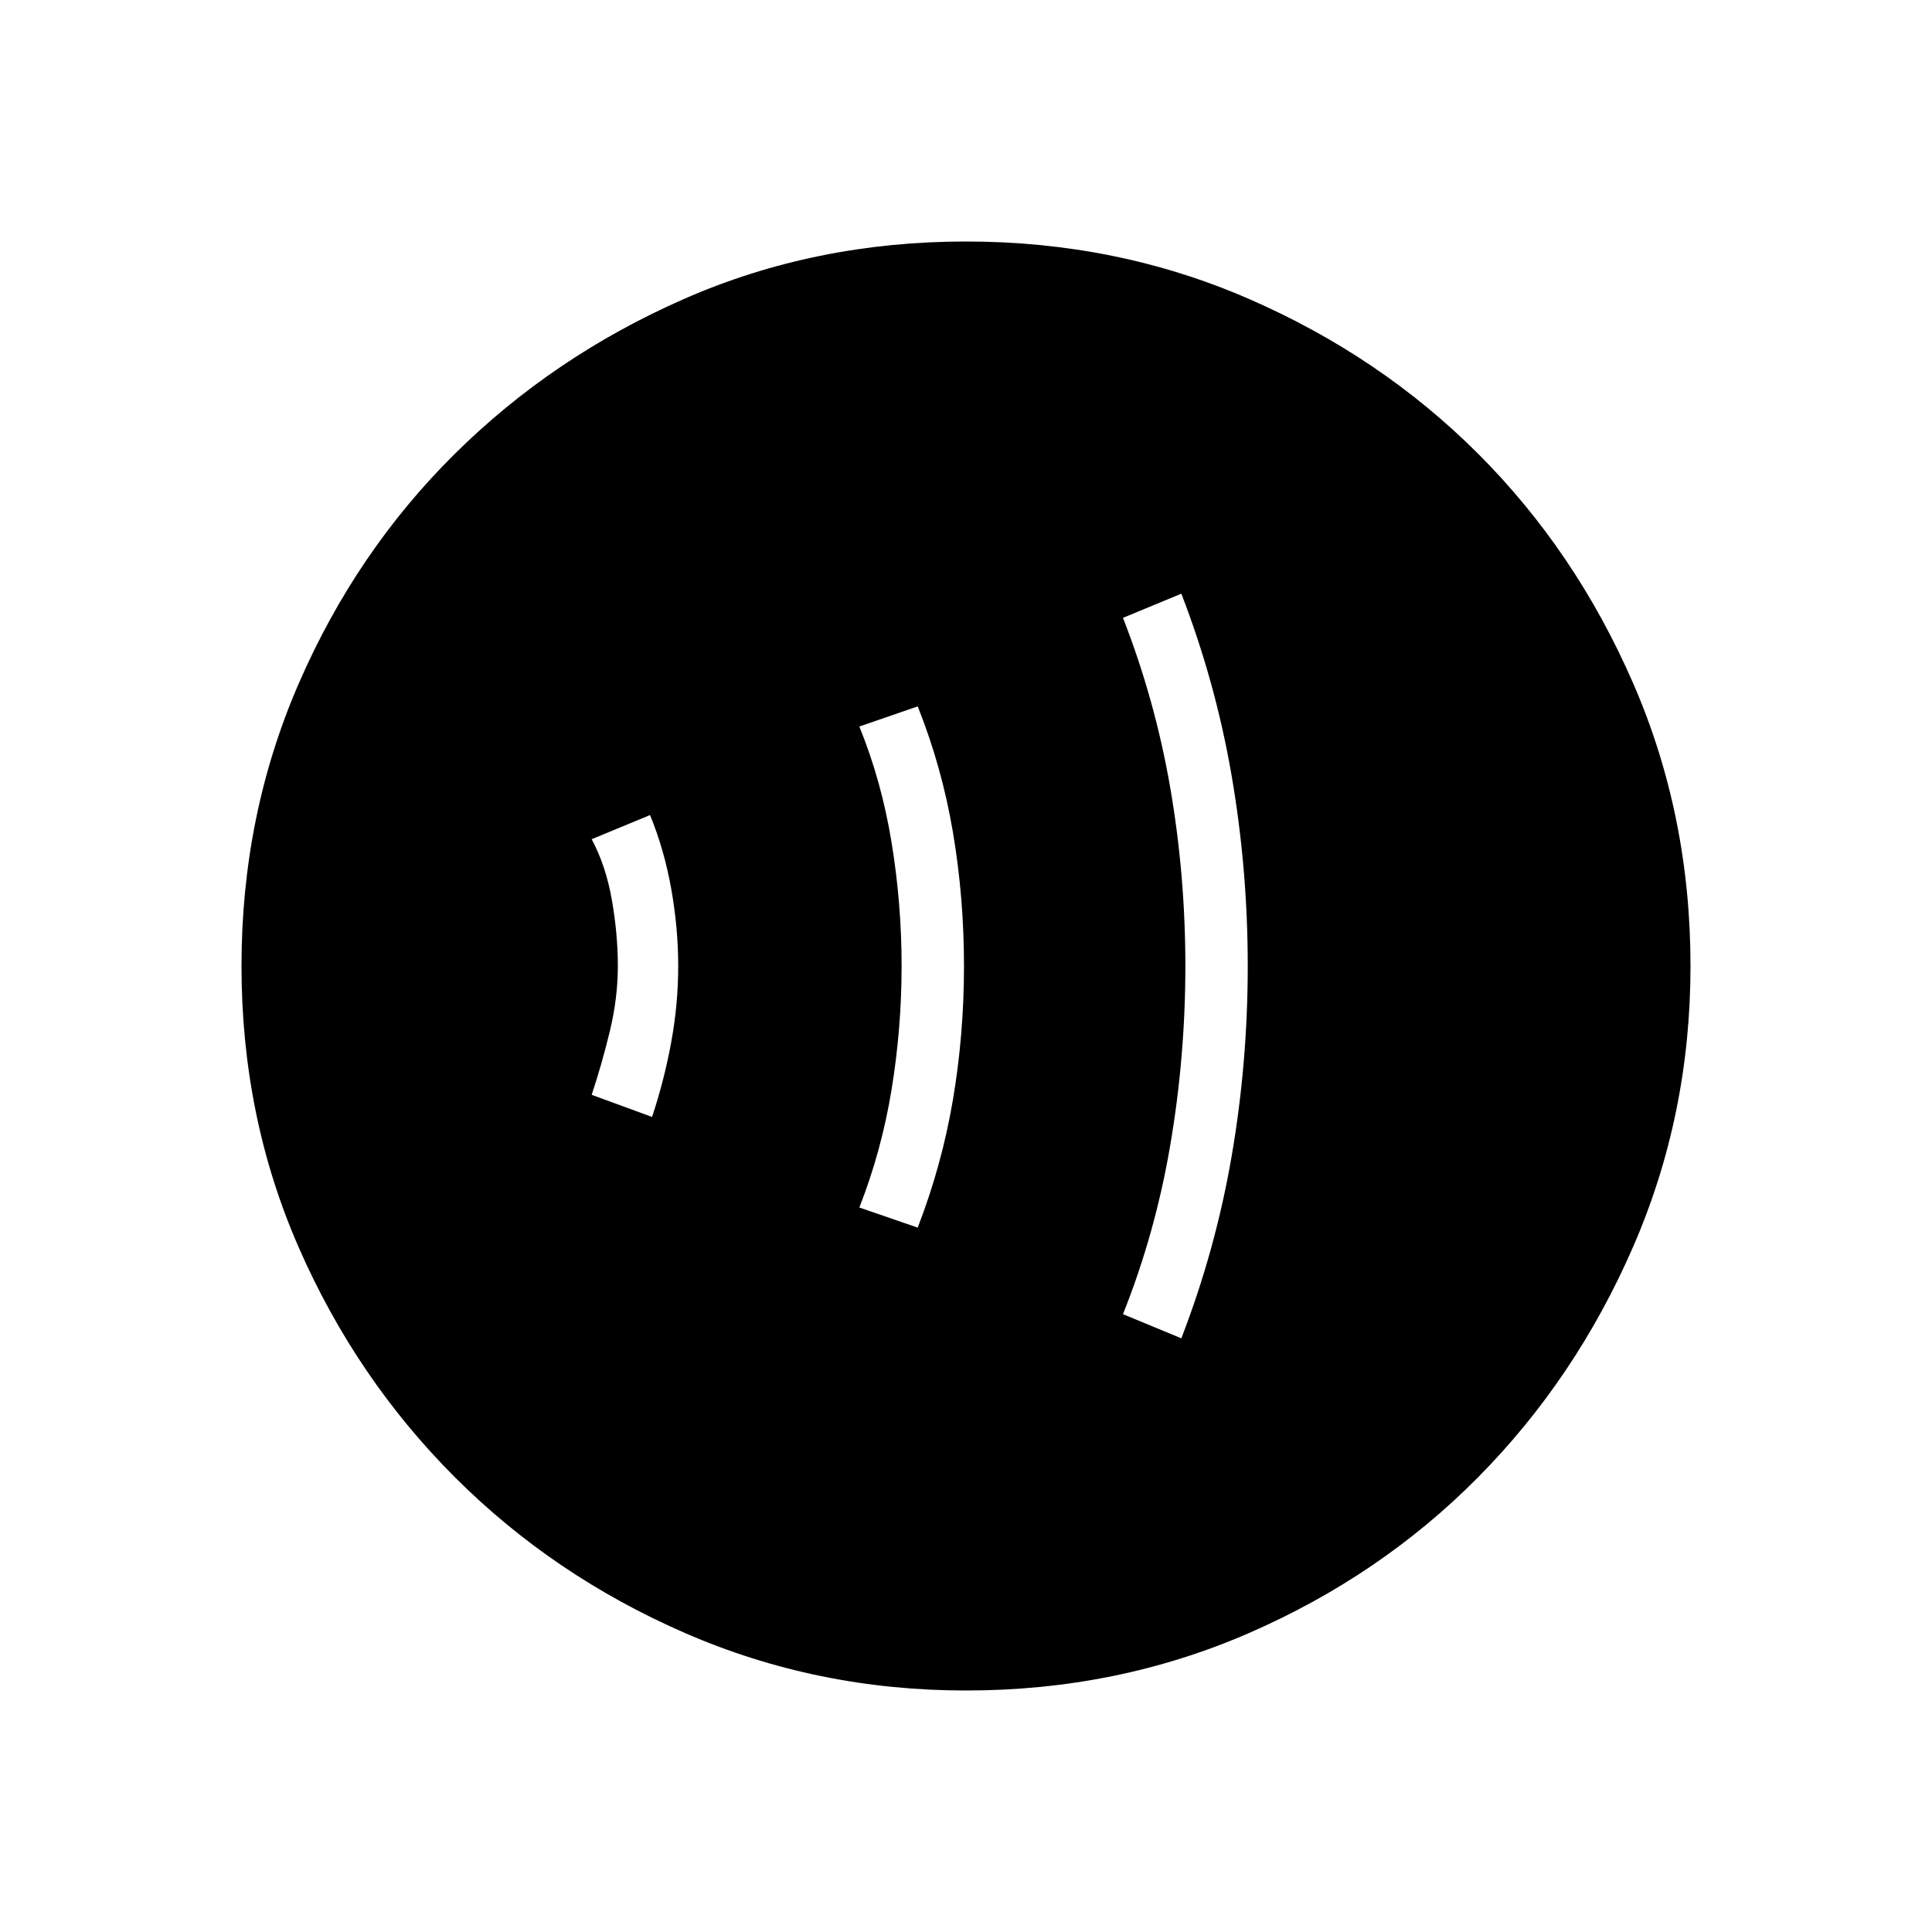 <svg xmlns="http://www.w3.org/2000/svg" width="48" height="48"><path d="M16.2 27.75q.3-.9.475-1.85.175-.95.175-1.9t-.175-1.925q-.175-.975-.525-1.825l-1.45.6q.35.65.5 1.5.15.85.15 1.65 0 .8-.2 1.625T14.7 27.2zm6.6 2.75q.6-1.55.875-3.175.275-1.625.275-3.325 0-1.7-.275-3.325-.275-1.625-.875-3.125l-1.45.5q.55 1.35.8 2.875T22.4 24q0 1.55-.25 3.075-.25 1.525-.8 2.925zm6.55 2.75q.85-2.2 1.25-4.525T31 24q0-2.4-.4-4.725-.4-2.325-1.25-4.525l-1.45.6q.8 2.05 1.175 4.225T29.45 24q0 2.25-.375 4.45t-1.175 4.2zM24 42q-3.7 0-6.975-1.425Q13.75 39.15 11.3 36.7 8.85 34.25 7.425 31 6 27.75 6 24t1.425-7.025q1.425-3.275 3.875-5.7 2.45-2.425 5.7-3.85Q20.25 6 24 6t7.025 1.425q3.275 1.425 5.7 3.85 2.425 2.425 3.85 5.7Q42 20.25 42 24q0 3.7-1.425 6.975-1.425 3.275-3.85 5.725-2.425 2.45-5.7 3.875Q27.75 42 24 42z"/></svg>